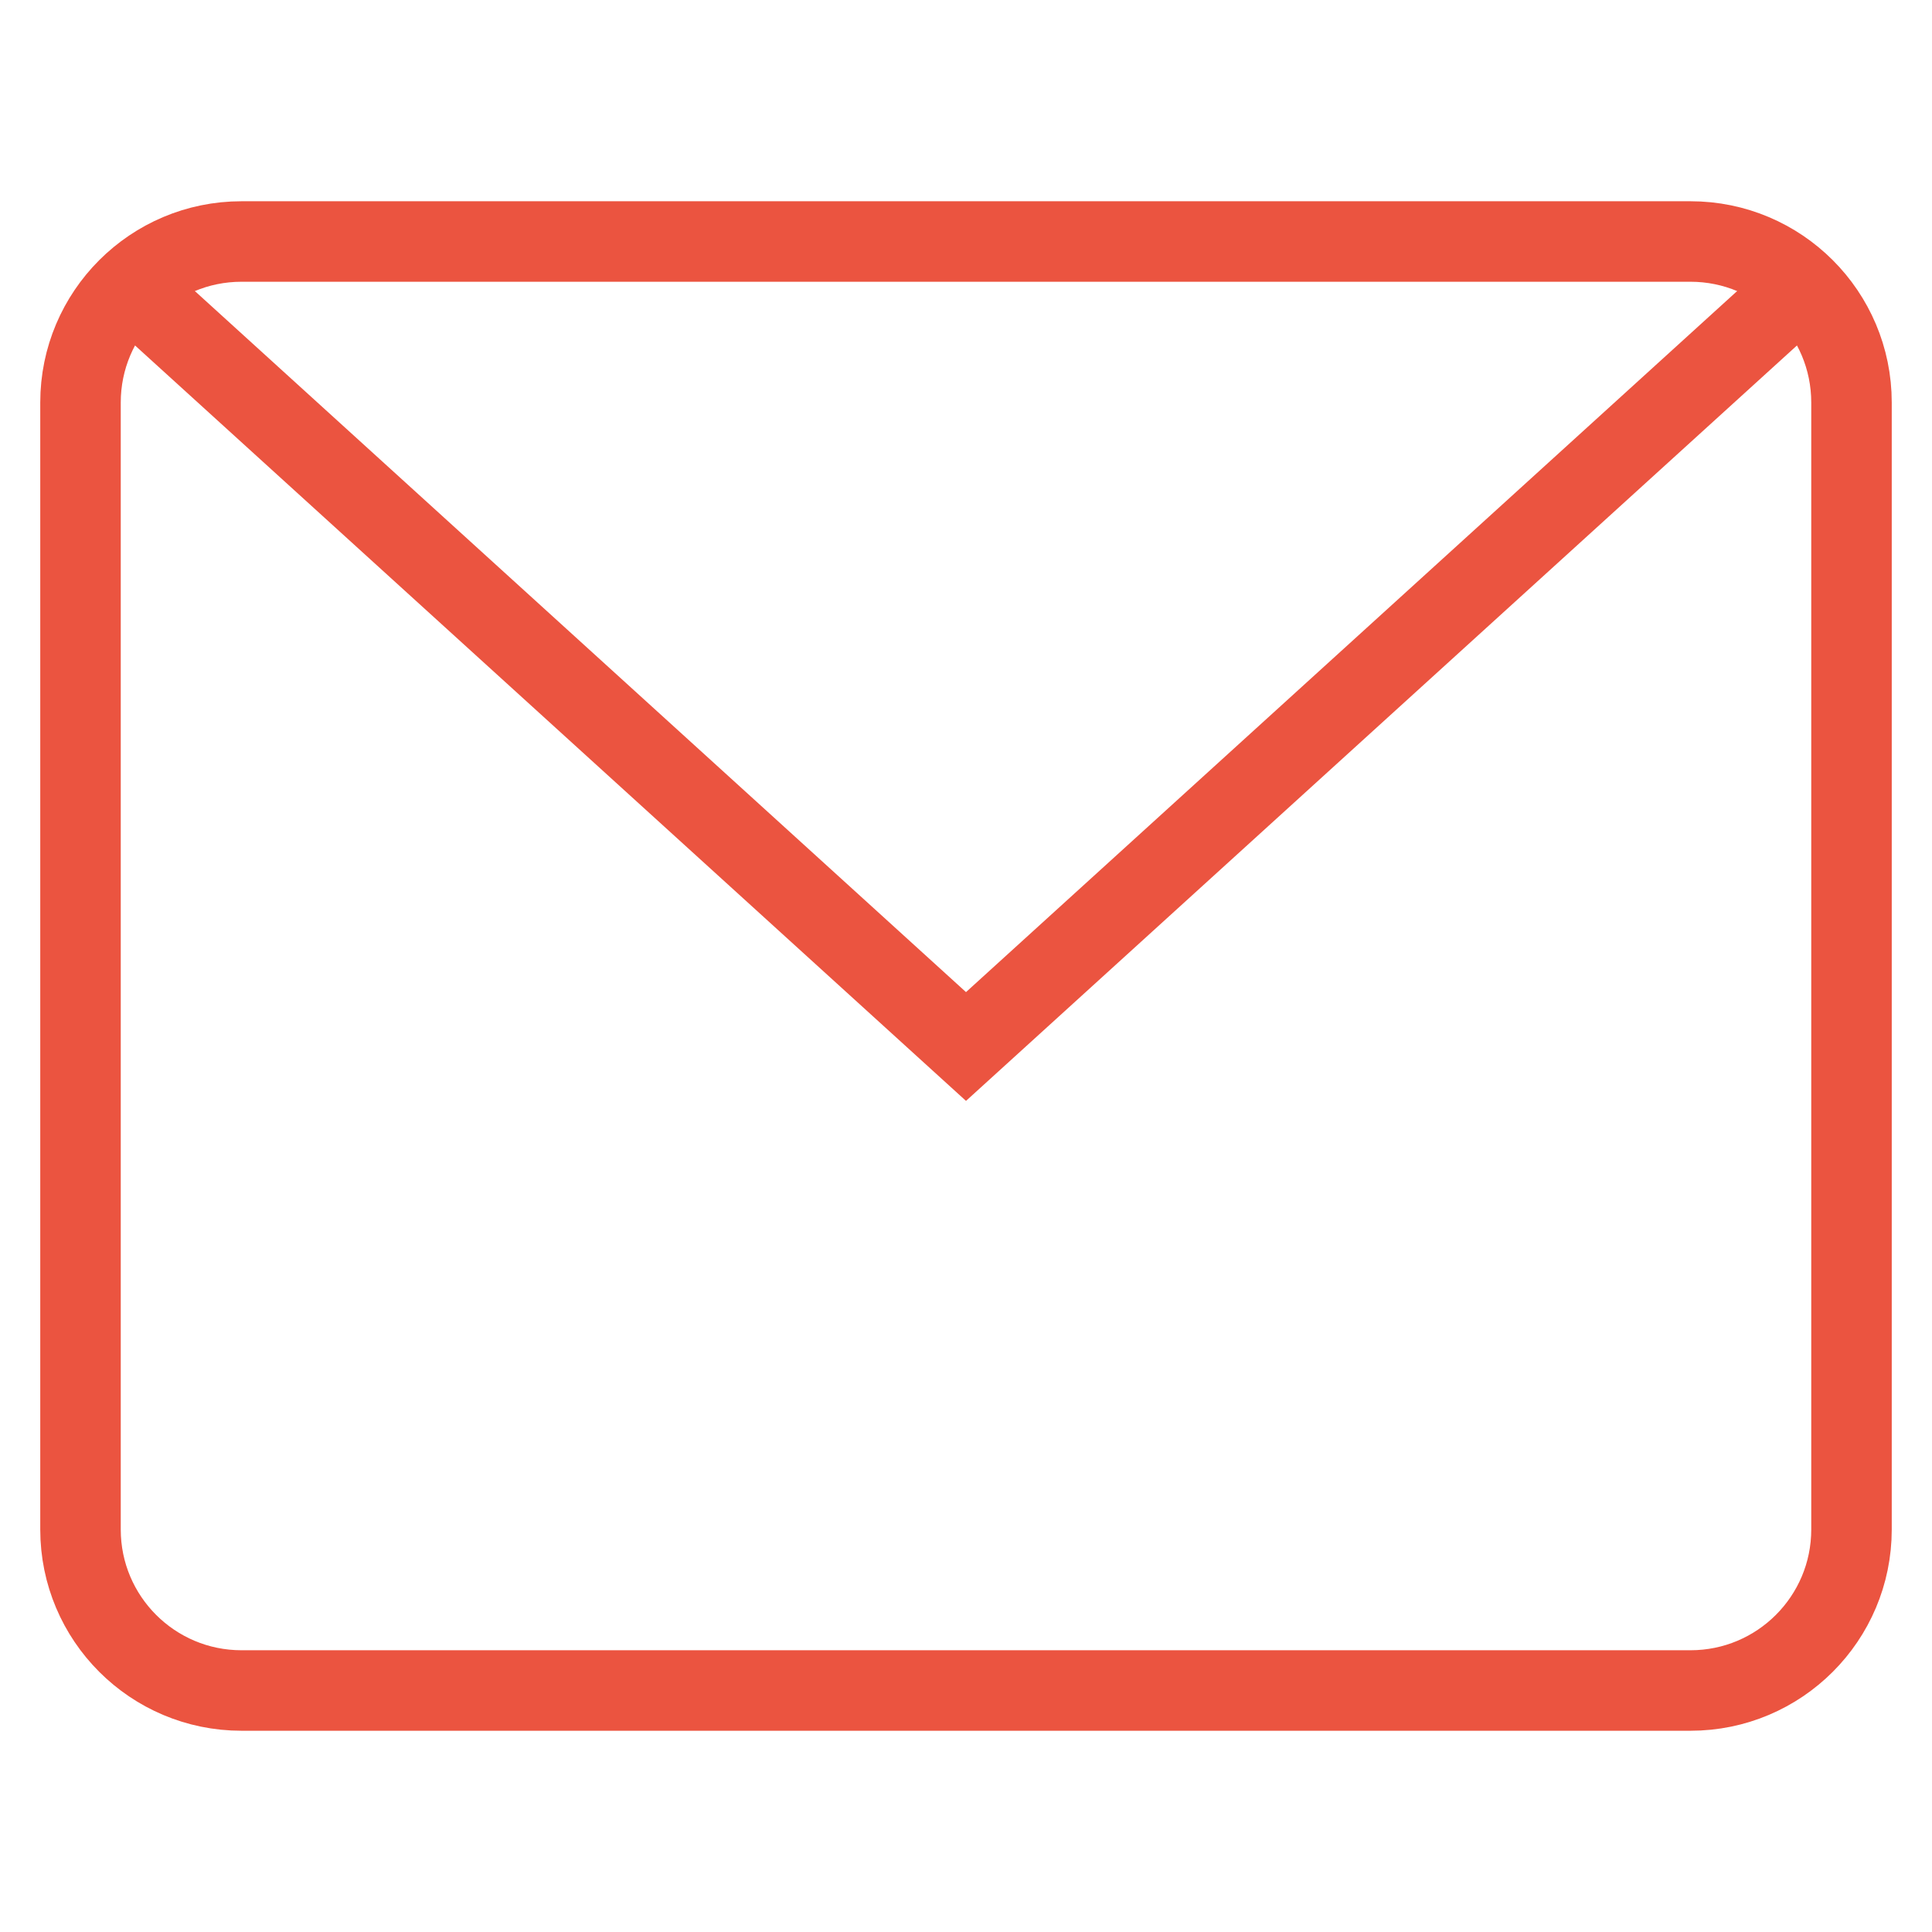<svg width="48" height="48" viewBox="0 0 48 48" fill="none" xmlns="http://www.w3.org/2000/svg">
<path d="M3.23 7.118L24 26L44.77 7.118" stroke="#EB5440" stroke-width="2" stroke-miterlimit="10"/>
<path d="M42 6H6C3.791 6 2 7.791 2 10V38C2 40.209 3.791 42 6 42H42C44.209 42 46 40.209 46 38V10C46 7.791 44.209 6 42 6Z" stroke="#EB5440" stroke-width="2" stroke-miterlimit="10" stroke-linecap="square"/>
</svg>
